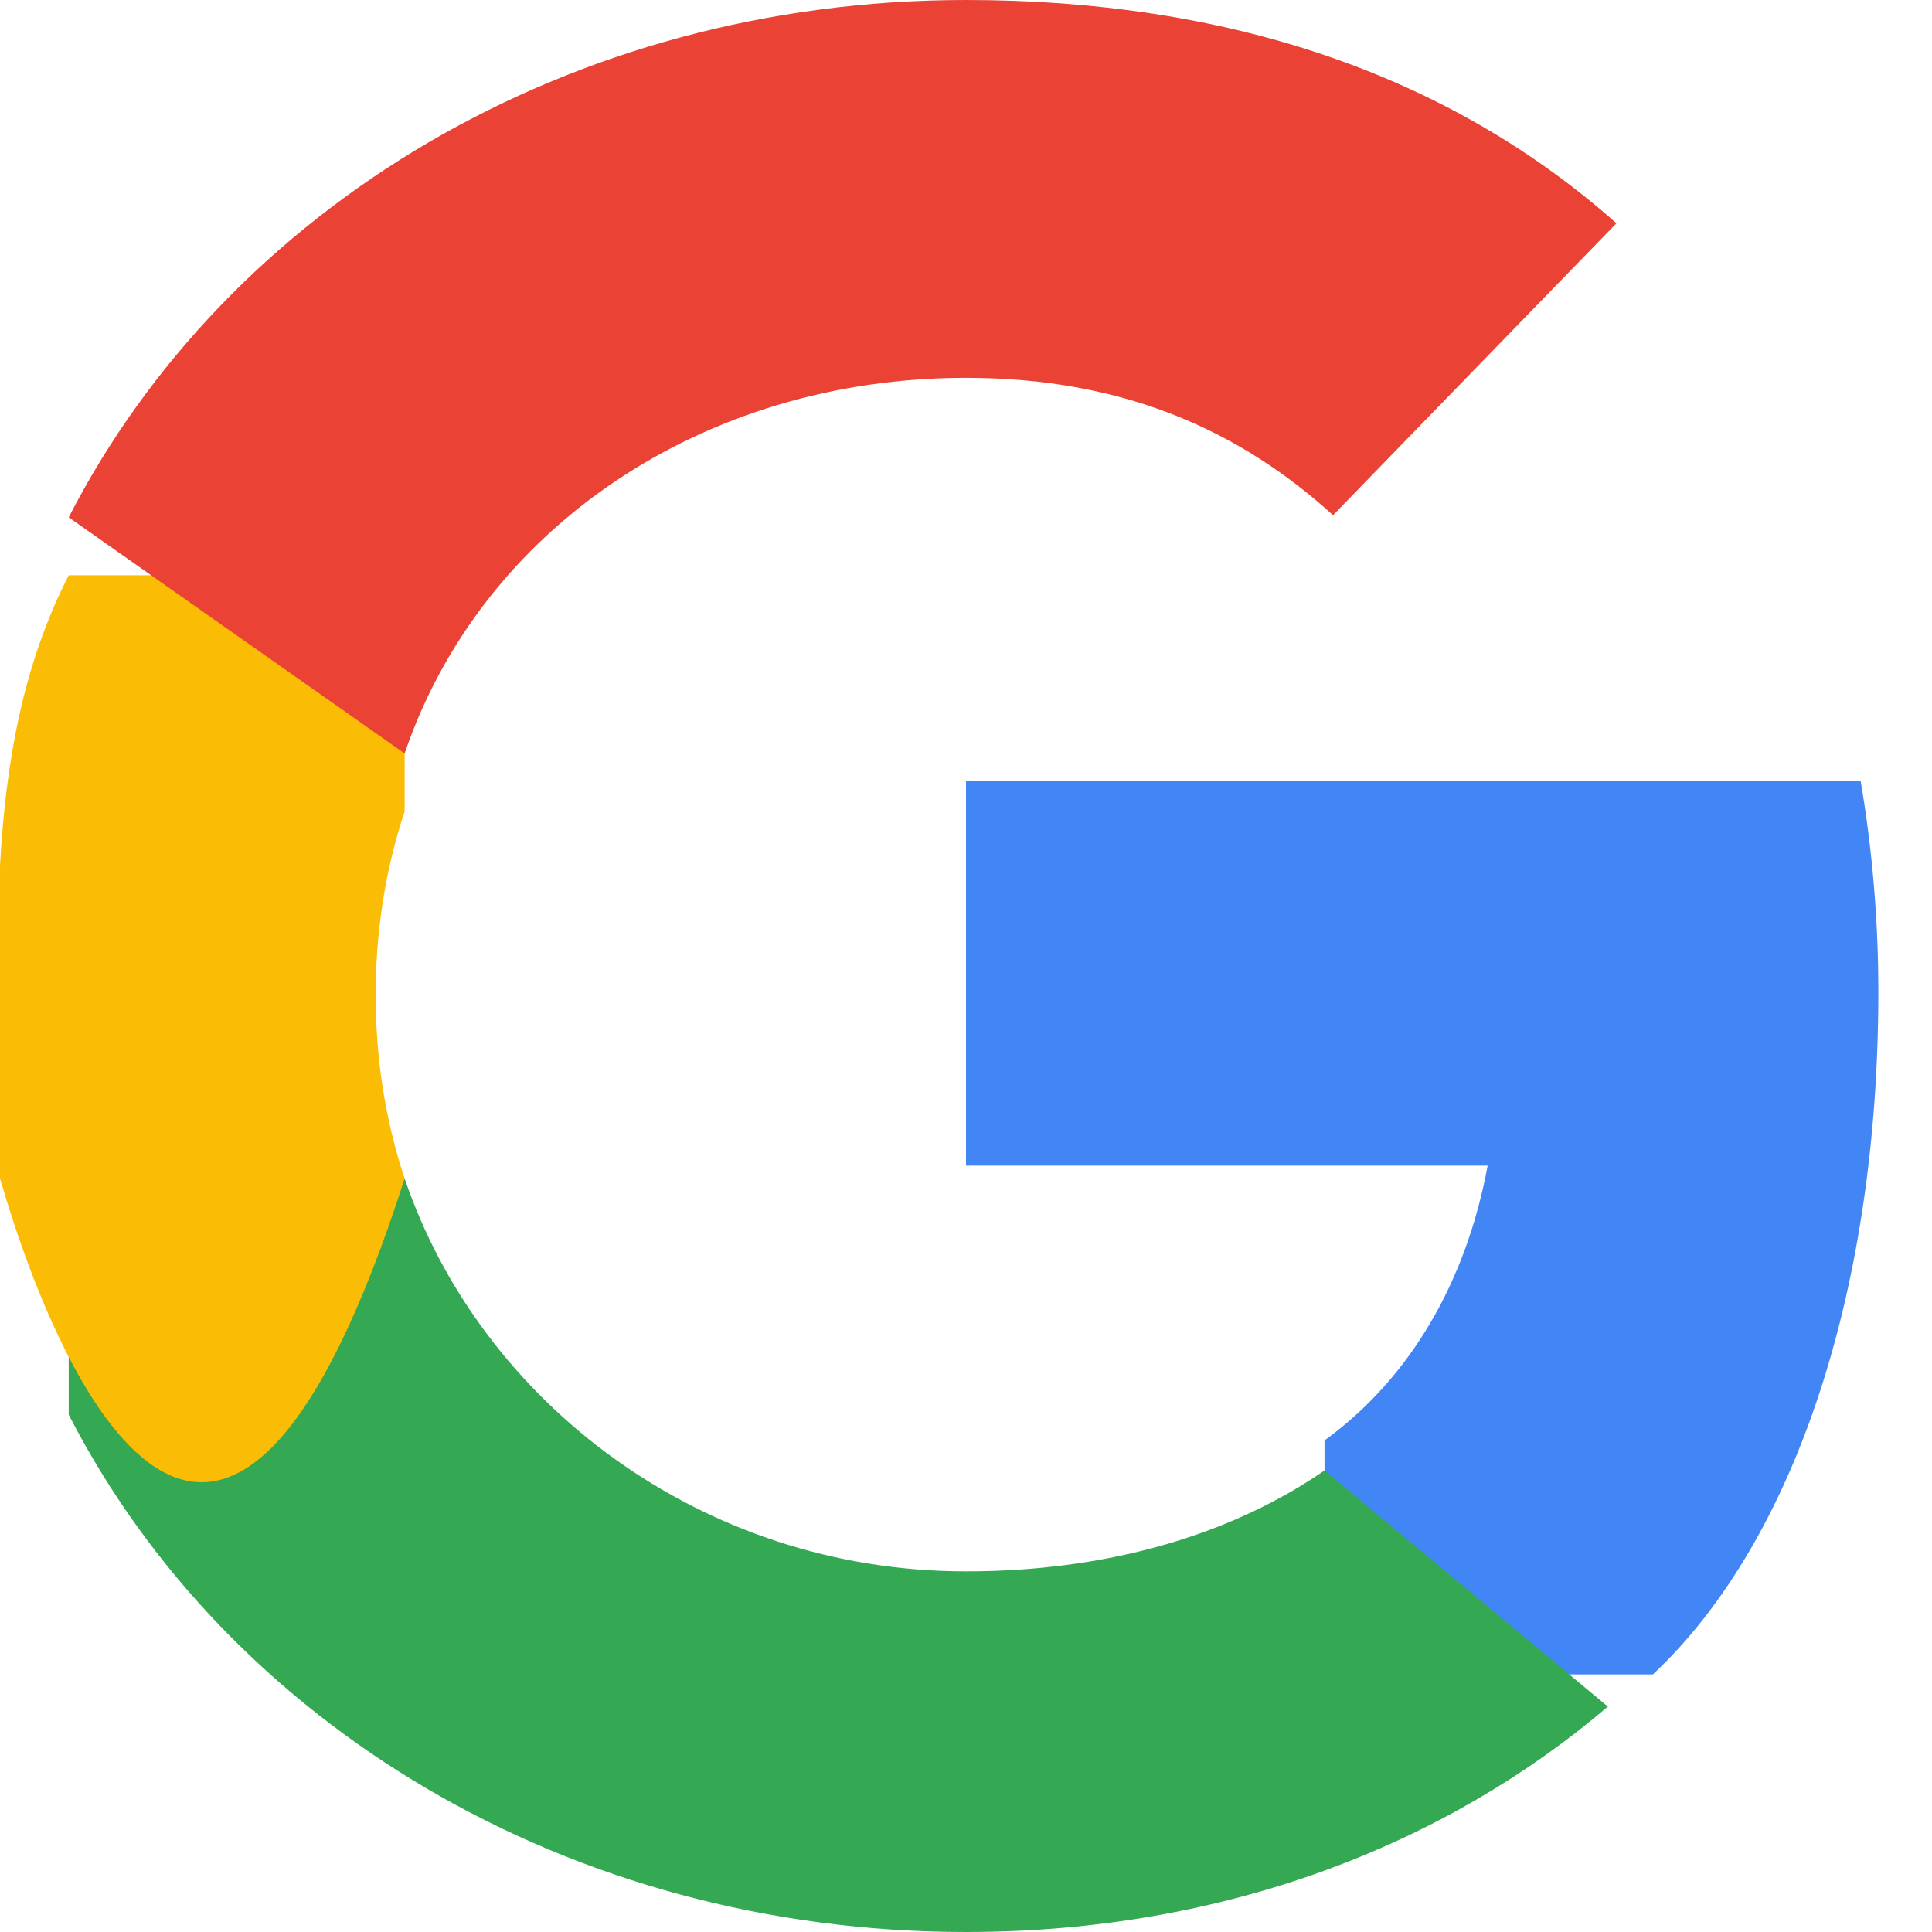 <svg width="48" height="48" viewBox="0 0 48 48" fill="none" xmlns="http://www.w3.org/2000/svg">
<path d="M46.667 24.64C46.667 22.88 46.52 21.12 46.227 19.4H24V28.96H36.96C36.427 31.84 35.04 34.24 32.907 35.787V41.6H41.067C44.64 38.24 46.667 31.947 46.667 24.64Z" fill="#4285F4"/>
<path d="M24 48C30.453 48 35.947 45.813 39.947 42.4L32.907 36.533C30.667 38.08 27.627 39.04 24 39.04C17.44 39.04 11.947 34.853 10.053 29.28H1.707V35.147C5.653 42.827 14.133 48 24 48Z" fill="#34A853"/>
<path d="M10.053 29.28C9.573 27.84 9.333 26.293 9.333 24.72C9.333 23.147 9.573 21.6 10.053 20.16V14.293H1.707C-0.56 18.72 -1.42429e-05 23.947 0 29.28C1.707 35.147 5.707 42.827 10.053 29.28Z" fill="#FBBC05"/>
<path d="M24 9.387C27.947 9.387 30.827 10.72 33.12 12.8L40.16 5.547C35.947 1.813 30.453 0 24 0C14.133 0 5.653 5.173 1.707 12.853L10.053 18.72C11.947 13.147 17.44 9.387 24 9.387Z" fill="#EA4335"/>
</svg> 